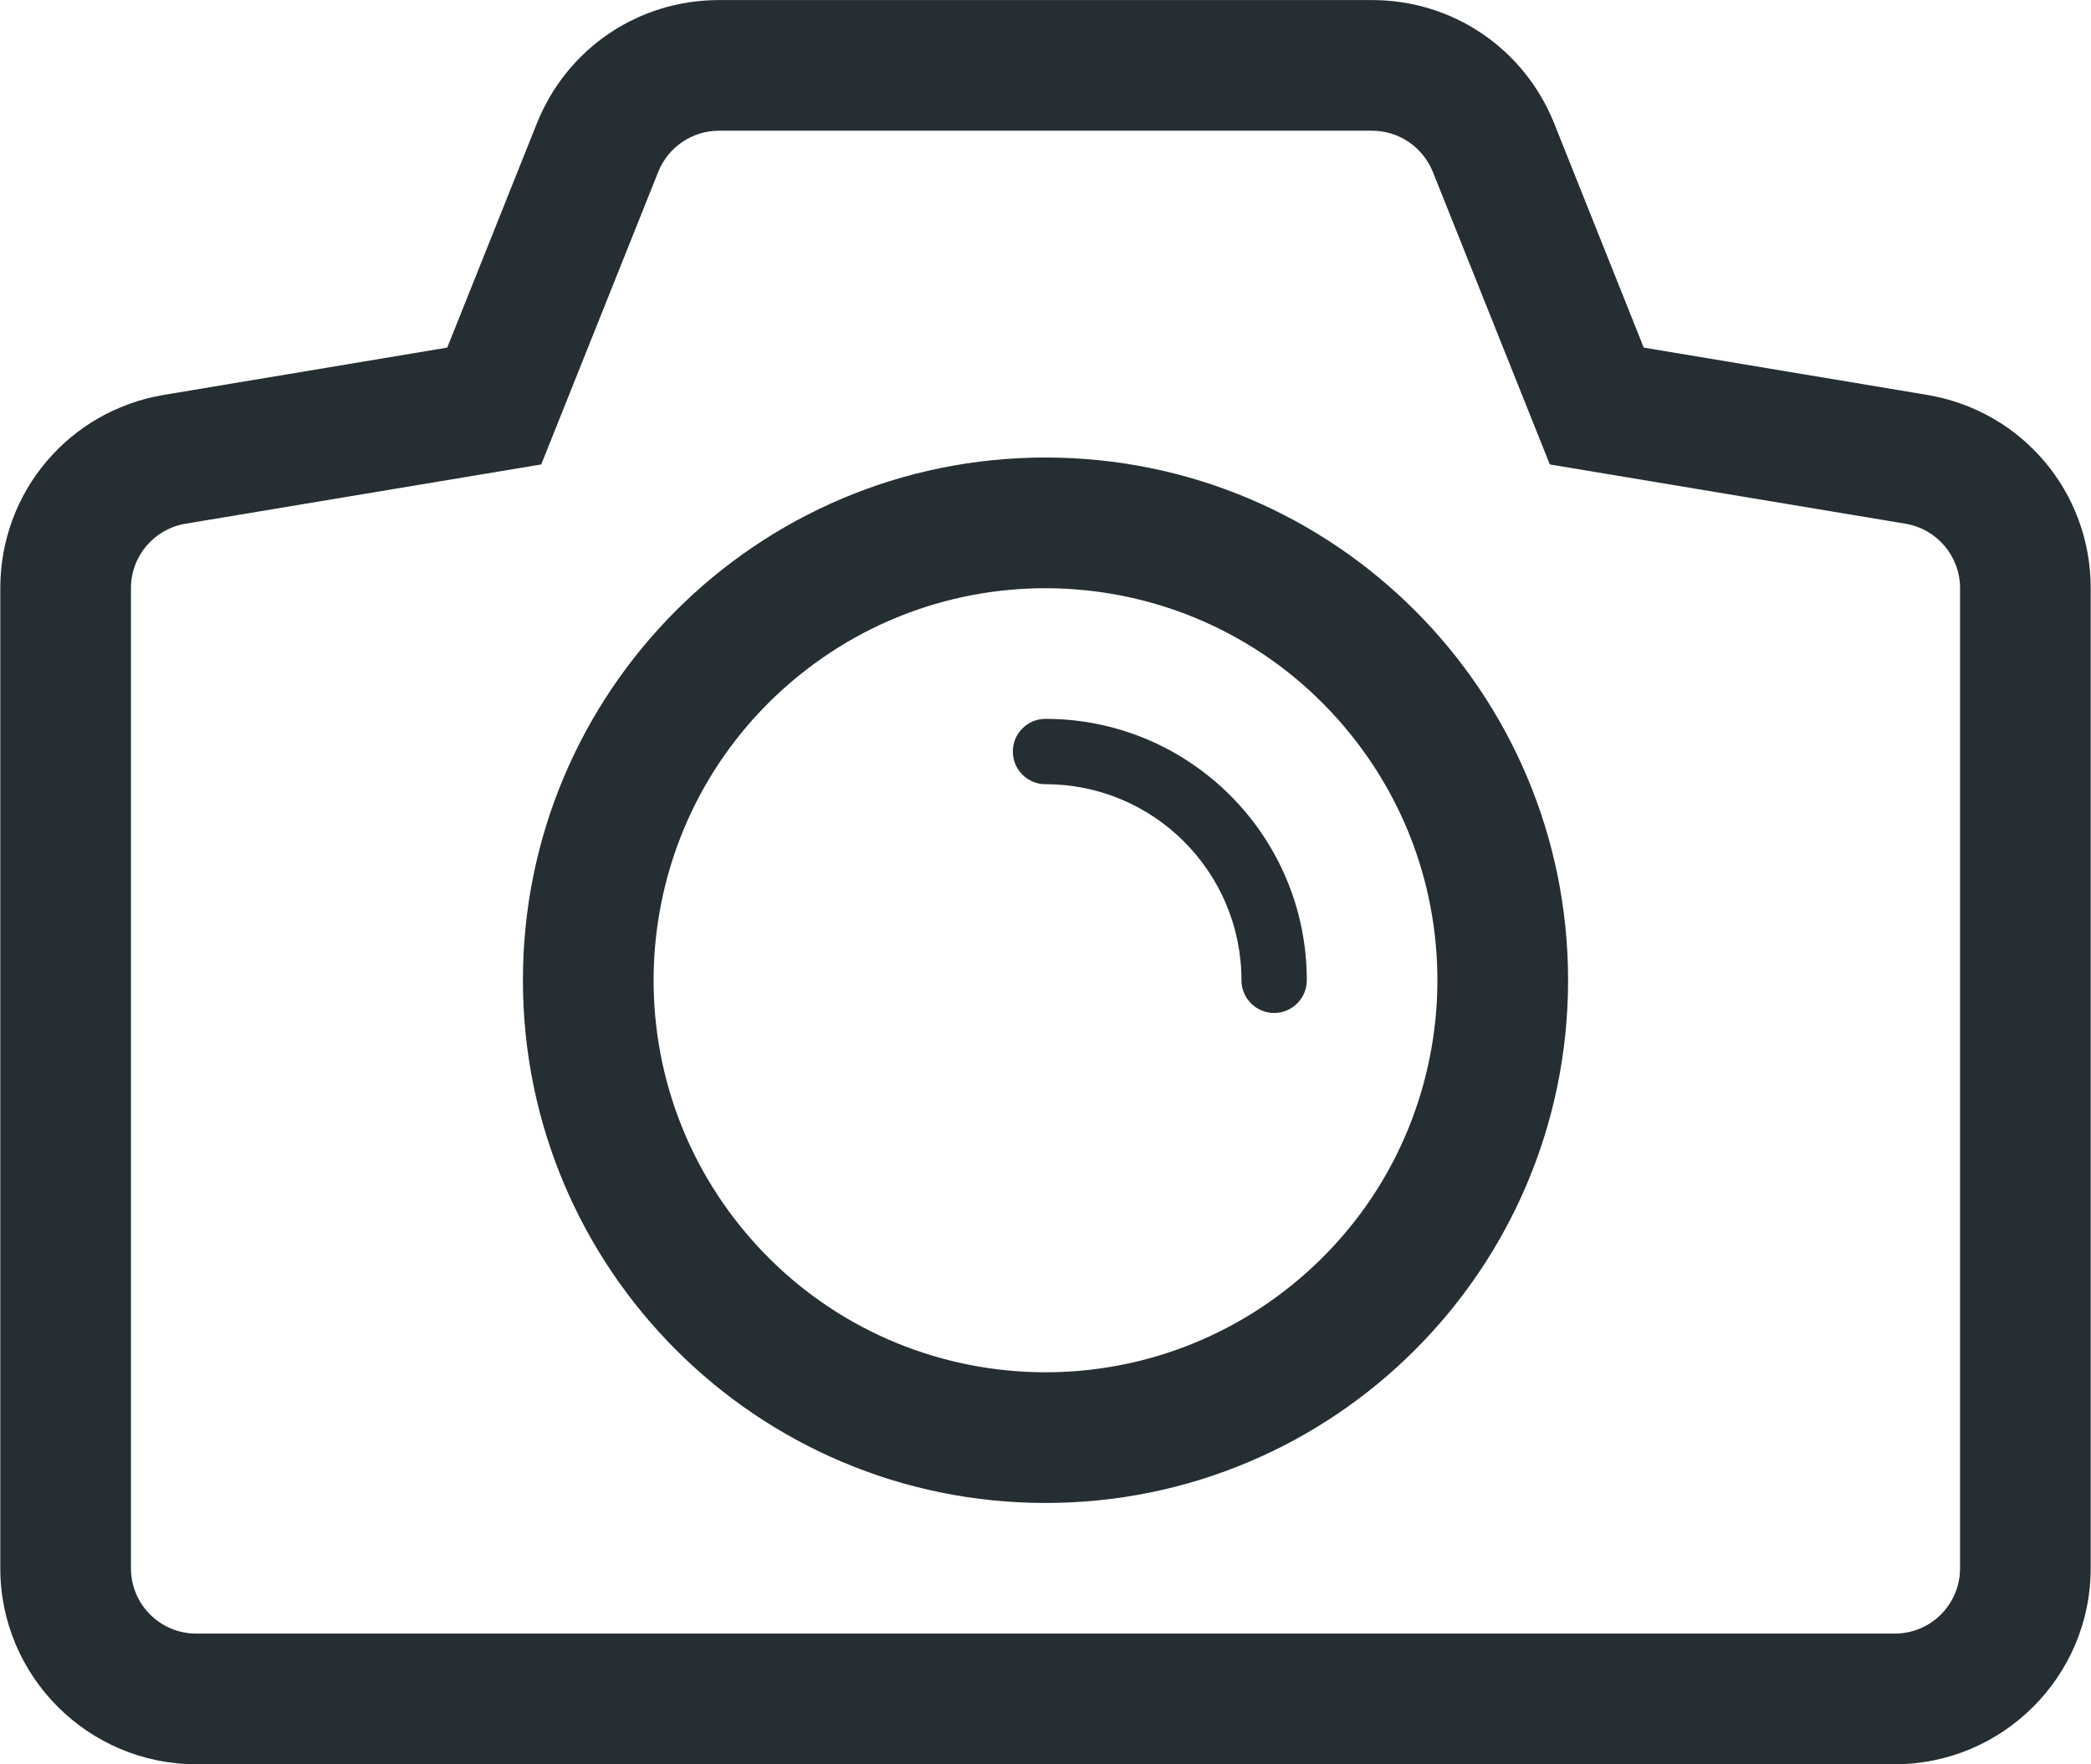 <svg xmlns="http://www.w3.org/2000/svg" xmlns:xlink="http://www.w3.org/1999/xlink" preserveAspectRatio="xMidYMid" width="64" height="54" viewBox="0 0 64 54">
  <defs>
    <style>

      .cls-2 {
        fill: #252e33;
      }
    </style>
  </defs>
  <path d="M57.993,53.998 C57.993,53.998 6.007,53.998 6.007,53.998 C2.700,53.998 0.009,51.306 0.009,47.999 C0.009,47.999 0.009,18.001 0.009,18.001 C0.009,15.055 2.118,12.567 5.024,12.085 C5.024,12.085 13.689,10.639 13.689,10.639 C13.689,10.639 16.434,3.772 16.434,3.772 C17.352,1.482 19.539,0.002 22.003,0.002 C22.003,0.002 41.997,0.002 41.997,0.002 C44.461,0.002 46.648,1.482 47.568,3.773 C47.568,3.773 50.311,10.639 50.311,10.639 C50.311,10.639 58.975,12.085 58.975,12.085 C61.882,12.567 63.991,15.055 63.991,18.001 C63.991,18.001 63.991,47.999 63.991,47.999 C63.991,51.306 61.300,53.998 57.993,53.998 ZM59.992,18.001 C59.992,17.023 59.284,16.189 58.321,16.029 C58.321,16.029 47.436,14.215 47.436,14.215 C47.436,14.215 43.855,5.260 43.855,5.260 C43.549,4.501 42.815,4.001 41.997,4.001 C41.997,4.001 22.003,4.001 22.003,4.001 C21.187,4.001 20.453,4.499 20.147,5.260 C20.147,5.260 16.566,14.215 16.566,14.215 C16.566,14.215 5.679,16.029 5.679,16.029 C4.716,16.189 4.008,17.023 4.008,18.001 C4.008,18.001 4.008,47.999 4.008,47.999 C4.008,49.105 4.902,49.999 6.007,49.999 C6.007,49.999 57.993,49.999 57.993,49.999 C59.098,49.999 59.992,49.105 59.992,47.999 C59.992,47.999 59.992,18.001 59.992,18.001 ZM32.000,46.001 C23.167,46.001 16.005,38.837 16.005,30.002 C16.005,21.166 23.167,14.003 32.000,14.003 C40.835,14.003 47.995,21.165 47.995,30.002 C47.995,38.837 40.835,46.001 32.000,46.001 ZM41.105,22.194 C36.797,17.160 29.223,16.581 24.192,20.894 C19.164,25.204 18.582,32.781 22.892,37.811 C27.203,42.843 34.775,43.425 39.806,39.111 C44.838,34.800 45.418,27.225 41.105,22.194 ZM38.998,31.004 C38.446,31.004 37.998,30.554 37.998,30.004 C37.998,30.004 37.998,30.000 37.998,30.000 C37.996,26.688 35.313,24.002 32.000,24.002 C31.448,24.002 31.000,23.555 31.000,23.002 C31.000,22.450 31.448,22.002 32.000,22.002 C36.417,22.002 39.996,25.584 39.998,30.000 C39.998,30.000 39.998,30.004 39.998,30.004 C39.998,30.554 39.550,31.004 38.998,31.004 Z" id="path-1" class="cls-2" fill-rule="evenodd"/>
</svg>
